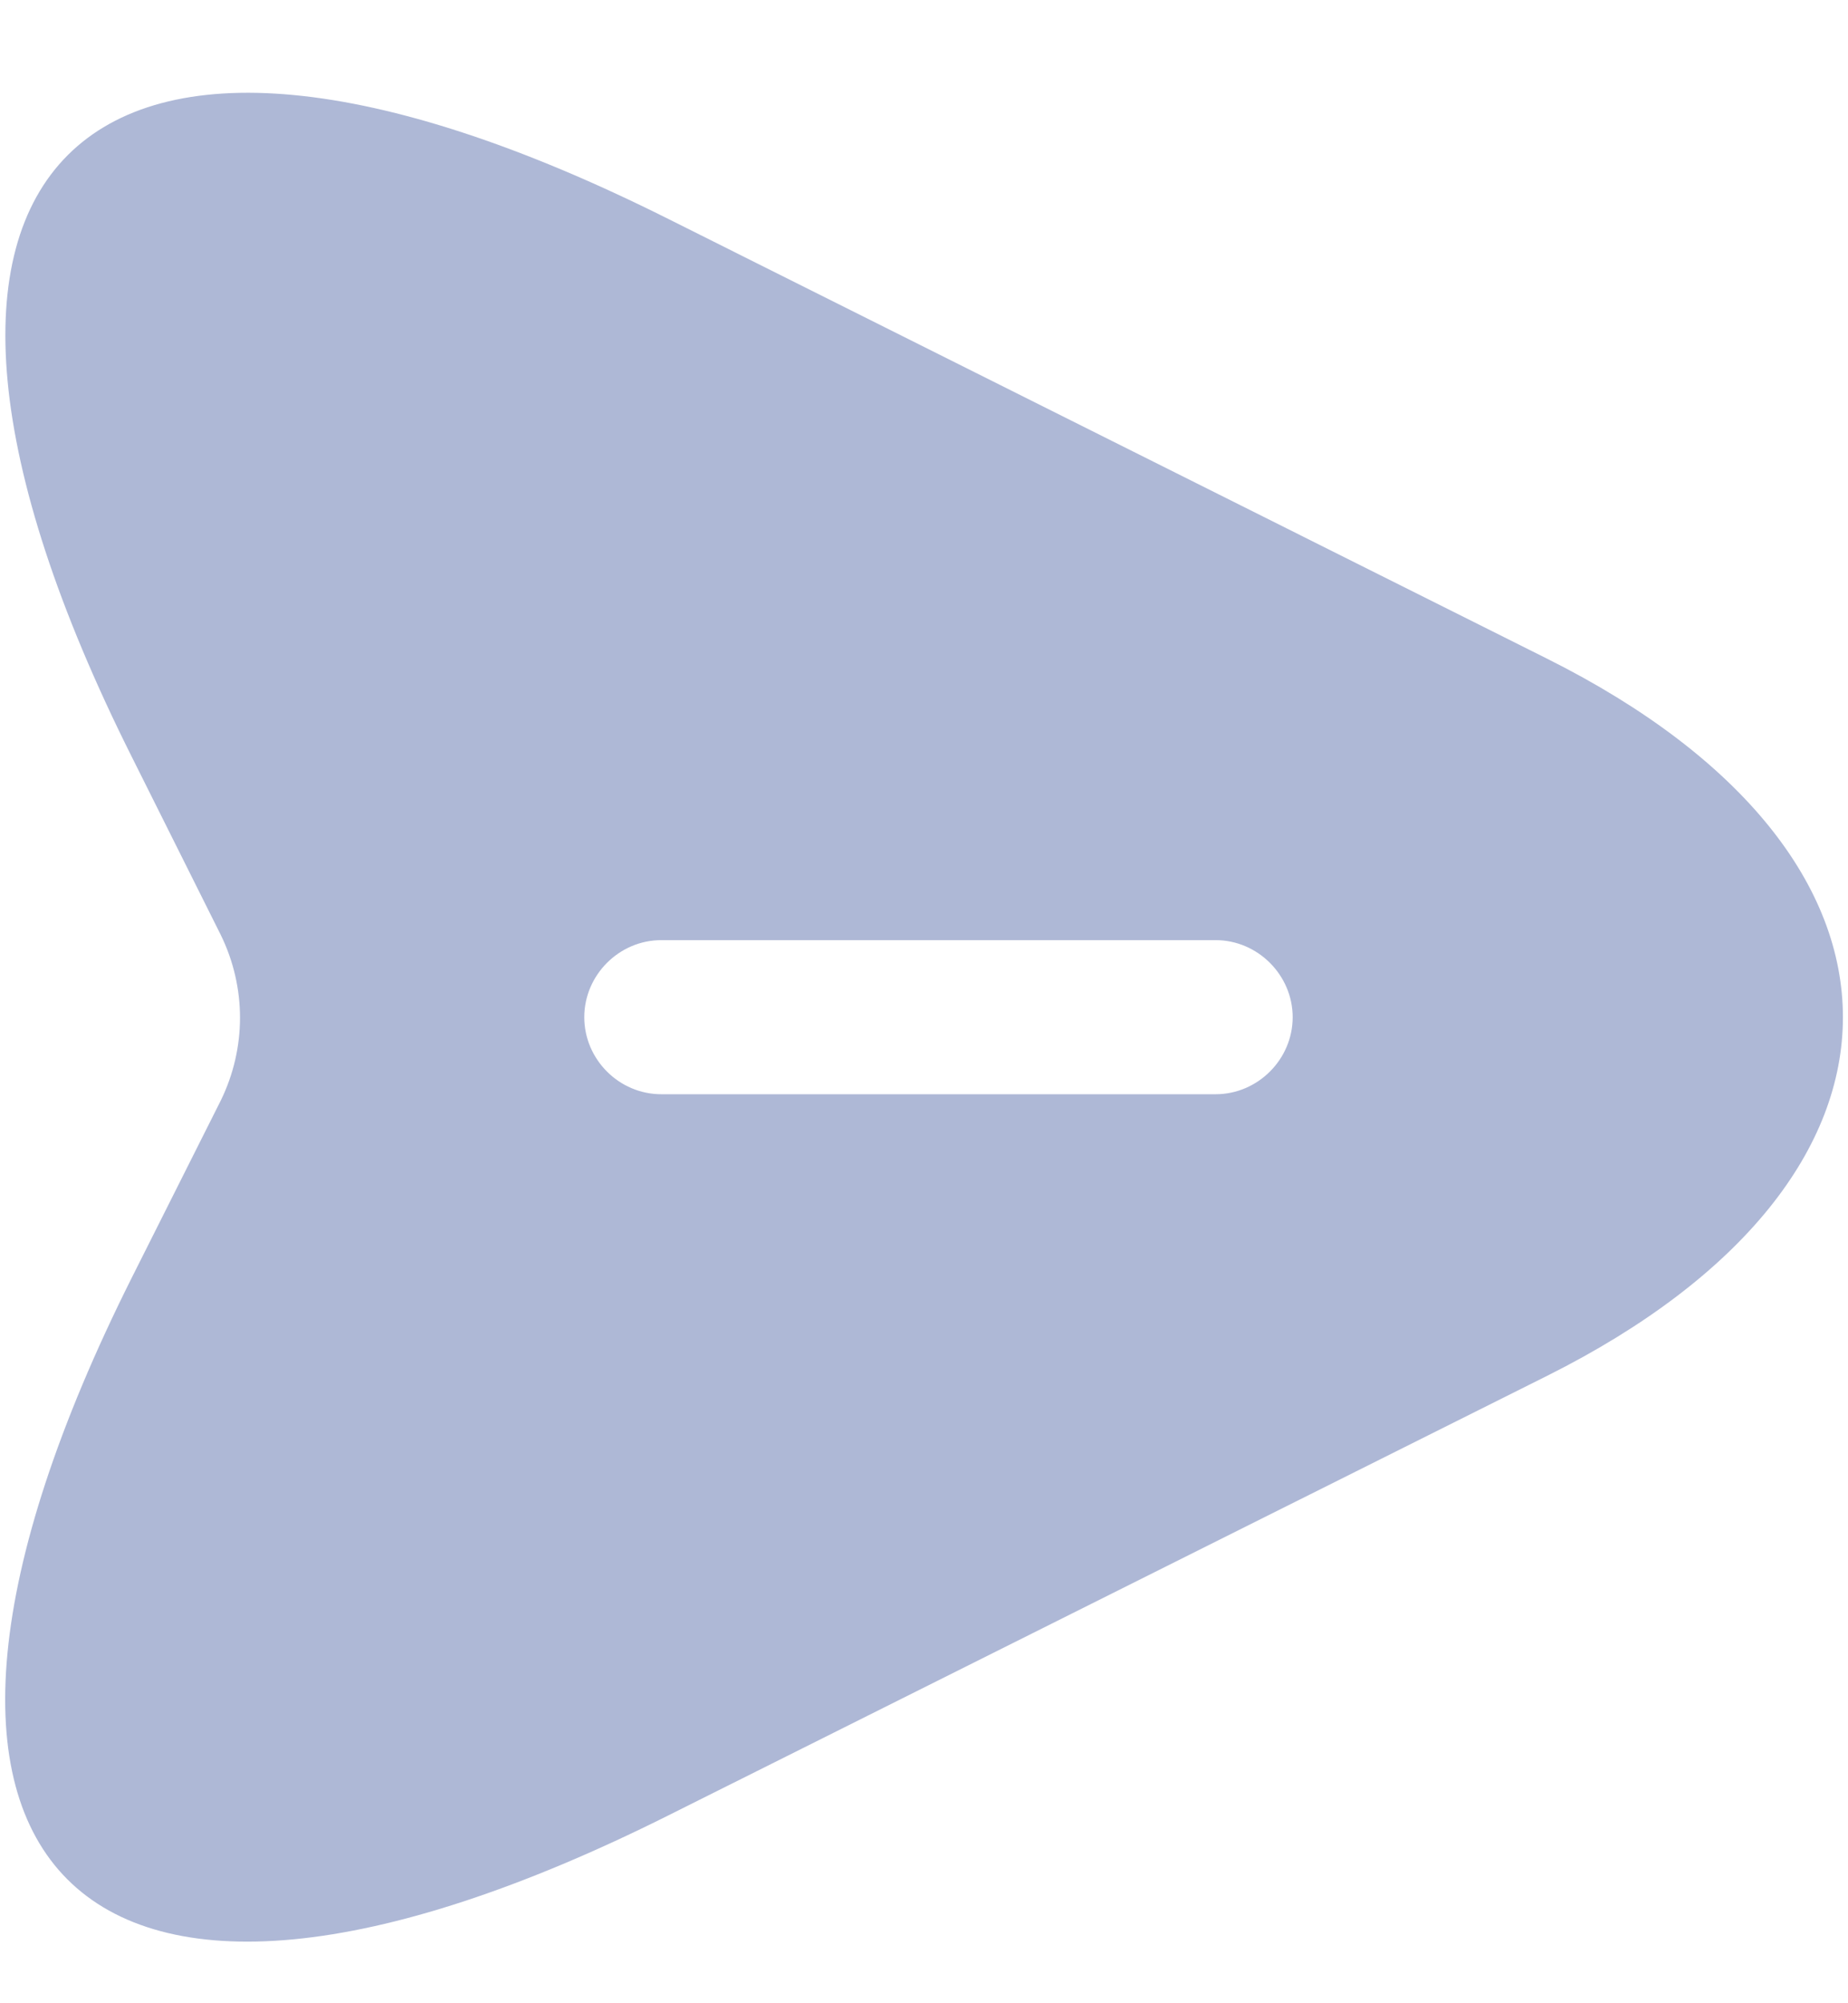 <svg width="12" height="13" viewBox="0 0 12 13" fill="none" xmlns="http://www.w3.org/2000/svg">
<path d="M10.047 4.275L4.34 1.421C0.507 -0.499 -1.066 1.075 0.854 4.908L1.434 6.068C1.6 6.408 1.6 6.801 1.434 7.141L0.854 8.295C-1.066 12.128 0.5 13.701 4.34 11.781L10.047 8.928C12.607 7.648 12.607 5.555 10.047 4.275ZM7.894 7.101H4.294C4.02 7.101 3.794 6.875 3.794 6.601C3.794 6.328 4.02 6.101 4.294 6.101H7.894C8.167 6.101 8.394 6.328 8.394 6.601C8.394 6.875 8.167 7.101 7.894 7.101Z" fill="#AEB8D6"/>
</svg>
